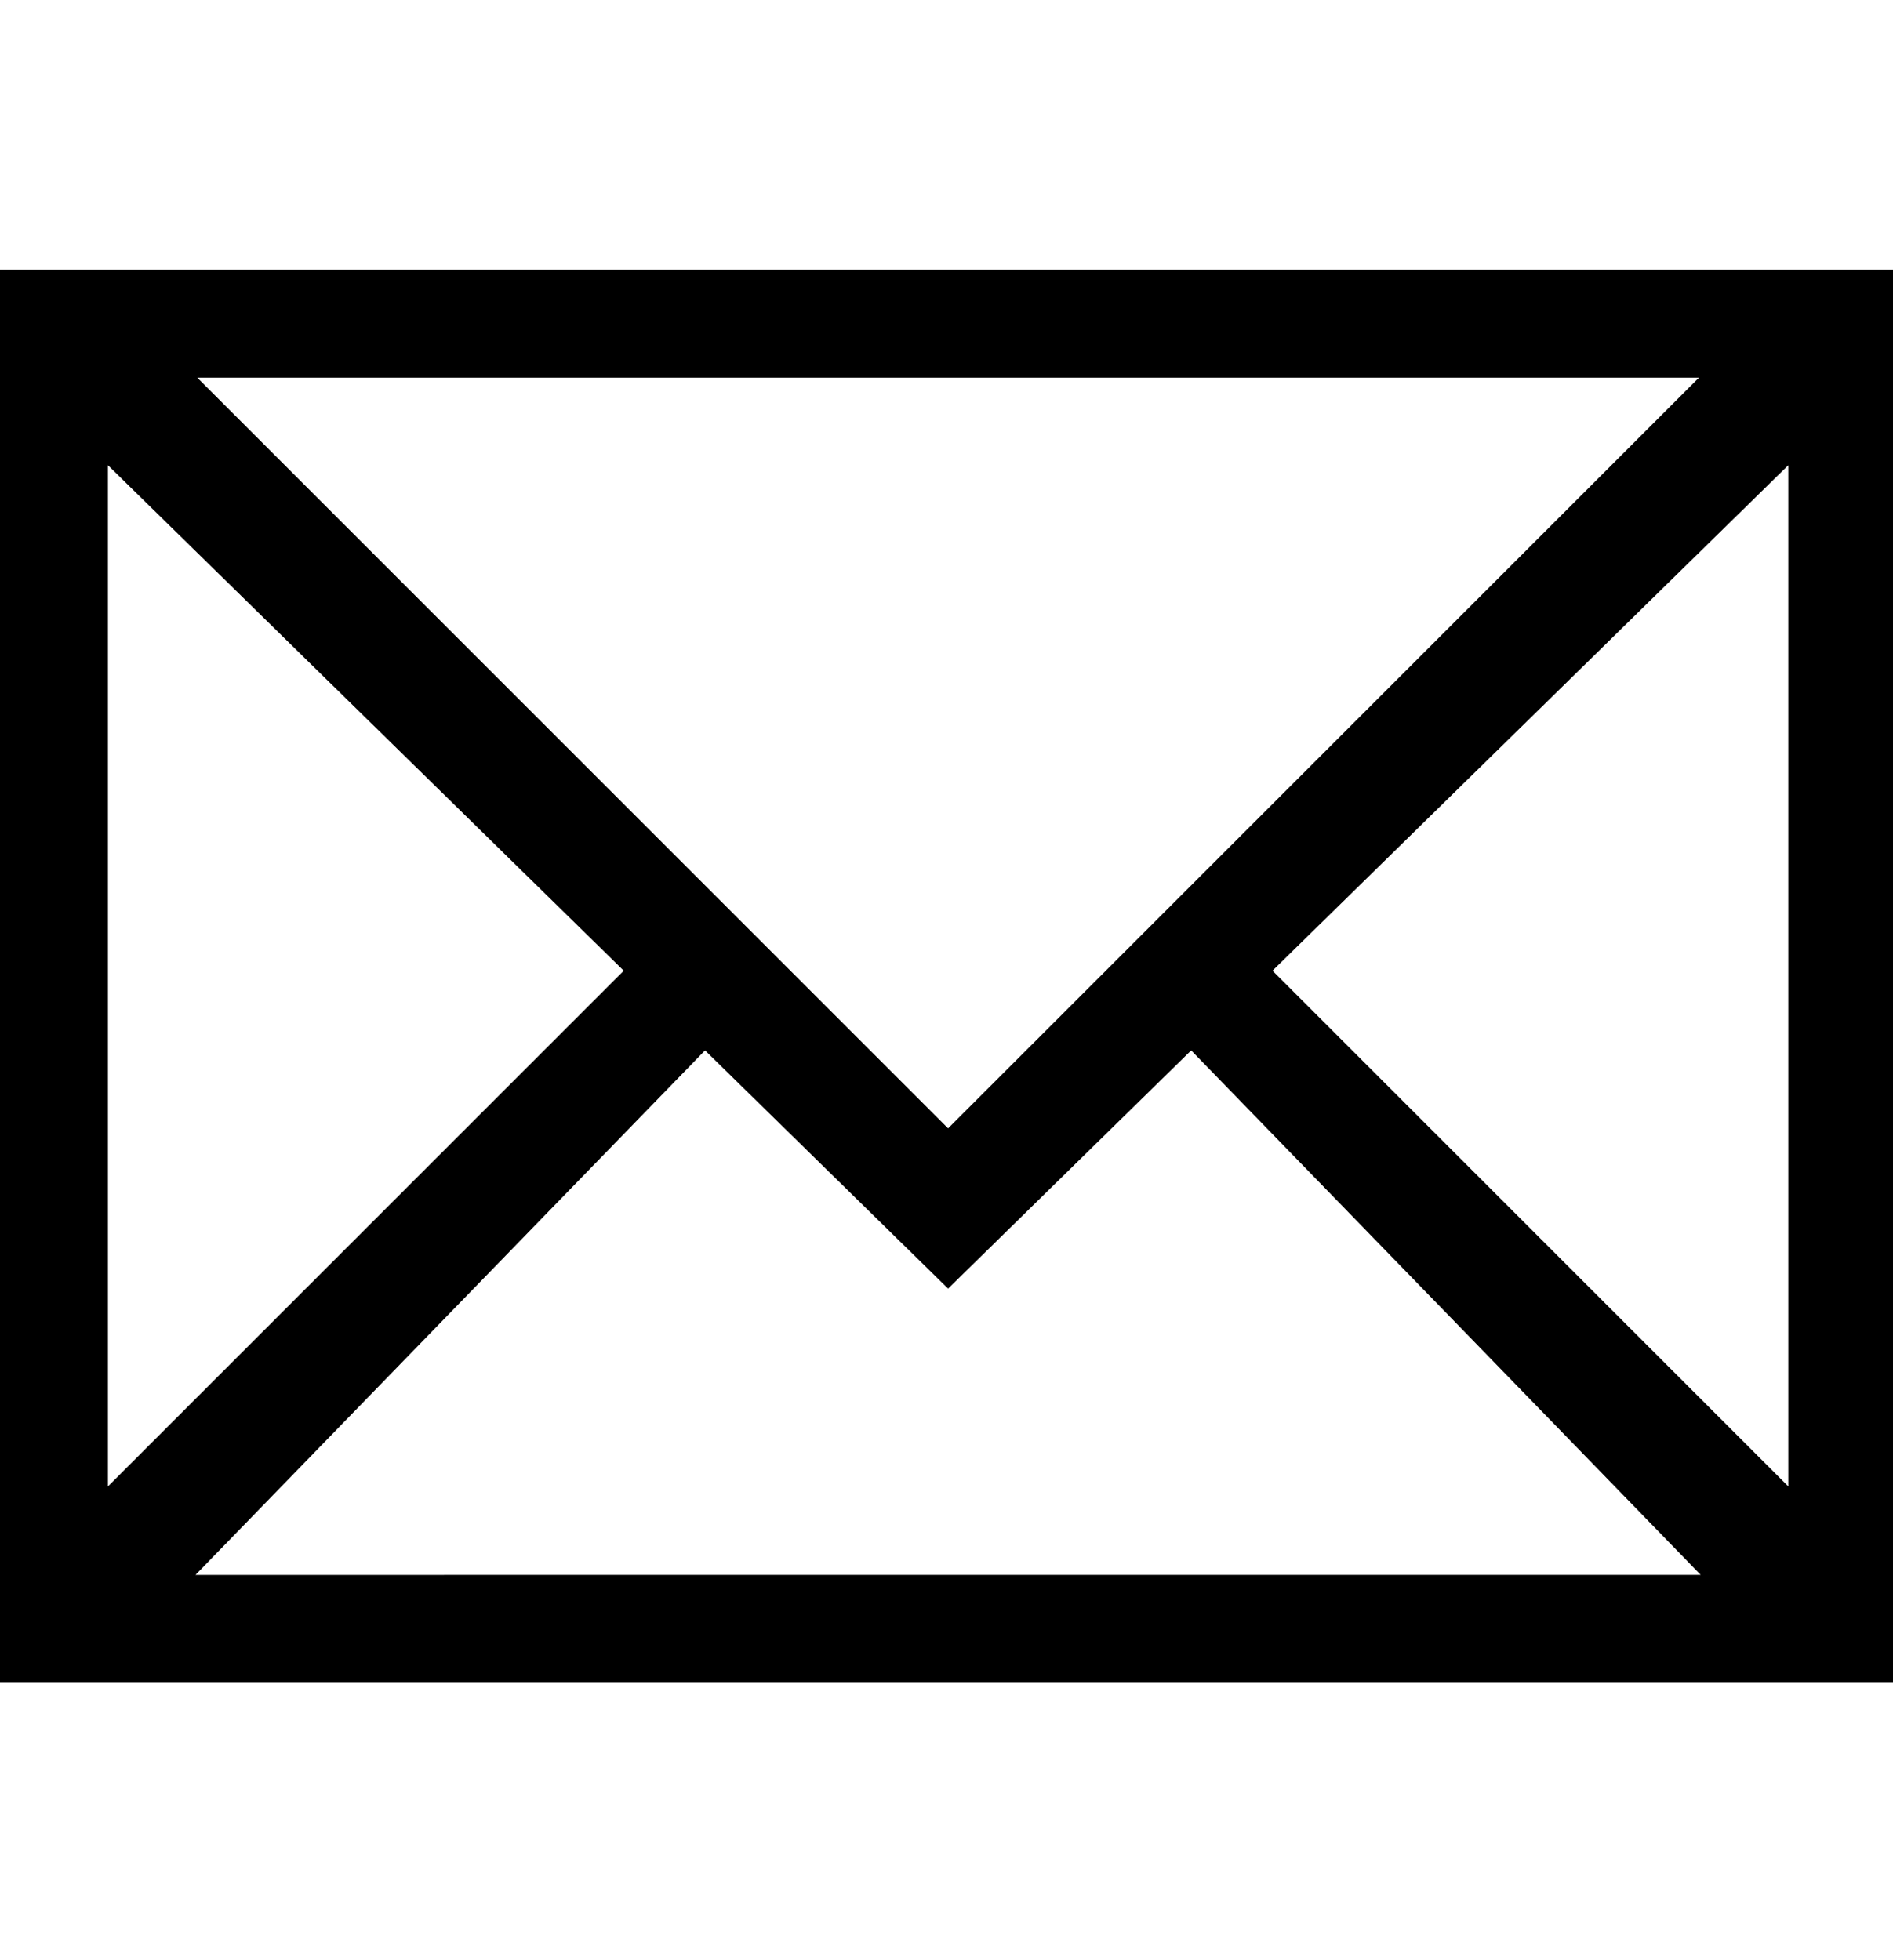 <?xml version="1.0" encoding="UTF-8" standalone="no"?>
<svg
   viewBox="0 0 1024 1060.382"
   version="1.1"
   id="svg1"
   sodipodi:docname="envelope-lines.svg"
   inkscape:version="1.4 (86a8ad7, 2024-10-11)"
   xmlns:inkscape="http://www.inkscape.org/namespaces/inkscape"
   xmlns:sodipodi="http://sodipodi.sourceforge.net/DTD/sodipodi-0.dtd"
   xmlns="http://www.w3.org/2000/svg"
   xmlns:svg="http://www.w3.org/2000/svg">
  <defs
     id="defs1" />
  <sodipodi:namedview
     id="namedview1"
     pagecolor="#ffffff"
     bordercolor="#000000"
     borderopacity="0.25"
     inkscape:showpageshadow="2"
     inkscape:pageopacity="0.0"
     inkscape:pagecheckerboard="0"
     inkscape:deskcolor="#d1d1d1"
     inkscape:zoom="0.76859097"
     inkscape:cx="511.97583"
     inkscape:cy="530.19098"
     inkscape:window-width="1920"
     inkscape:window-height="1017"
     inkscape:window-x="1042"
     inkscape:window-y="519"
     inkscape:window-maximized="1"
     inkscape:current-layer="svg1" />
  <path
     d="M 512.87,697.193 10.03,204.306 58.353,155.984 512.87,610.5 967.387,155.984 1015.71,204.307 Z M 58.353,900.898 10.03,852.574 358.324,504.28 l 38.325,48.323 z m 909.032,0 L 629.091,552.603 667.415,504.279 1015.71,852.573 Z M 0,145.954 H 1025.74 V 910.472 H 0 Z m 967.357,58.383 H 58.383 v 647.753 H 967.357 Z"
     id="path1"
     style="stroke-width:1.024"
     sodipodi:nodetypes="ccccccccccccccccccccccccccc" />
</svg>
